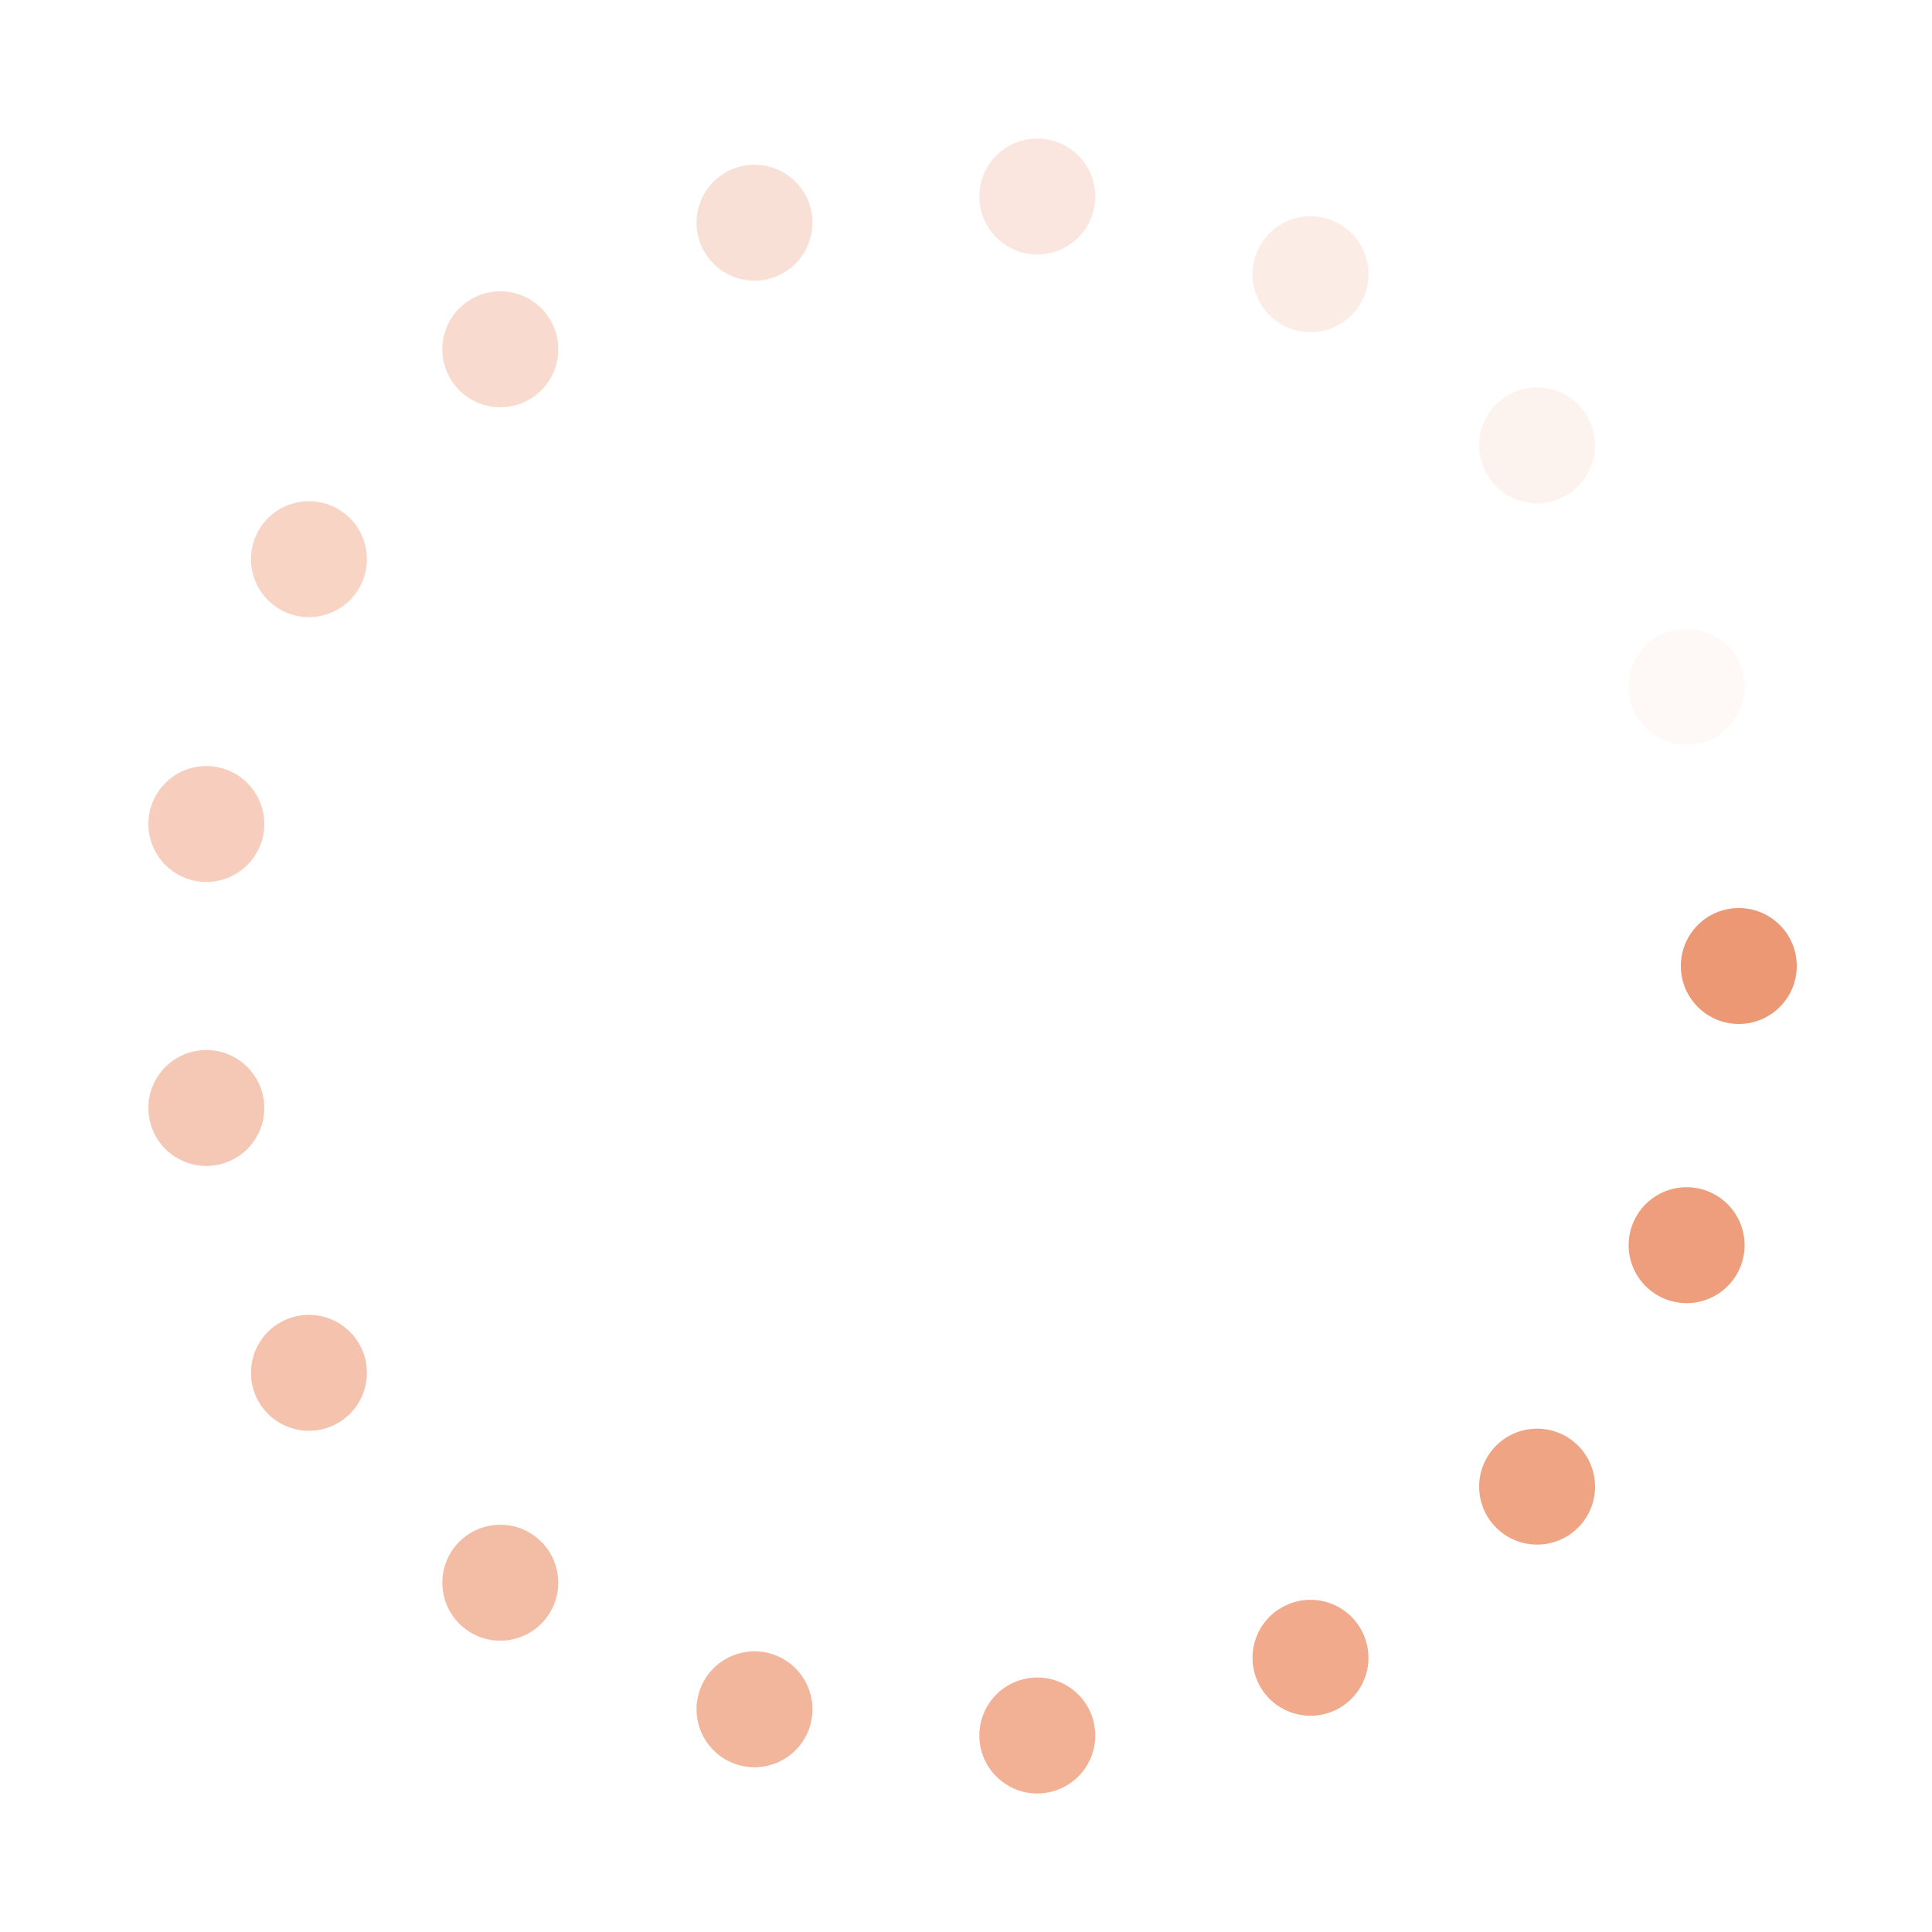 <?xml version="1.0" encoding="utf-8"?>
<svg xmlns="http://www.w3.org/2000/svg" xmlns:xlink="http://www.w3.org/1999/xlink" style="margin: auto; background: rgb(241, 242, 243); display: block; shape-rendering: auto;" width="200px" height="200px" viewBox="0 0 100 100" preserveAspectRatio="xMidYMid">
<g transform="translate(90,50)">
<g transform="rotate(0)">
<circle cx="0" cy="0" r="3" fill="#ed9874" fill-opacity="1">
  <animateTransform attributeName="transform" type="scale" begin="-1.345s" values="1.5 1.5;1 1" keyTimes="0;1" dur="1.429s" repeatCount="indefinite"></animateTransform>
  <animate attributeName="fill-opacity" keyTimes="0;1" dur="1.429s" repeatCount="indefinite" values="1;0" begin="-1.345s"></animate>
</circle>
</g>
</g><g transform="translate(87.299,64.45)">
<g transform="rotate(21.176)">
<circle cx="0" cy="0" r="3" fill="#ed9874" fill-opacity="0.941">
  <animateTransform attributeName="transform" type="scale" begin="-1.261s" values="1.5 1.5;1 1" keyTimes="0;1" dur="1.429s" repeatCount="indefinite"></animateTransform>
  <animate attributeName="fill-opacity" keyTimes="0;1" dur="1.429s" repeatCount="indefinite" values="1;0" begin="-1.261s"></animate>
</circle>
</g>
</g><g transform="translate(79.56,76.948)">
<g transform="rotate(42.353)">
<circle cx="0" cy="0" r="3" fill="#ed9874" fill-opacity="0.882">
  <animateTransform attributeName="transform" type="scale" begin="-1.176s" values="1.5 1.5;1 1" keyTimes="0;1" dur="1.429s" repeatCount="indefinite"></animateTransform>
  <animate attributeName="fill-opacity" keyTimes="0;1" dur="1.429s" repeatCount="indefinite" values="1;0" begin="-1.176s"></animate>
</circle>
</g>
</g><g transform="translate(67.83,85.807)">
<g transform="rotate(63.529)">
<circle cx="0" cy="0" r="3" fill="#ed9874" fill-opacity="0.824">
  <animateTransform attributeName="transform" type="scale" begin="-1.092s" values="1.5 1.5;1 1" keyTimes="0;1" dur="1.429s" repeatCount="indefinite"></animateTransform>
  <animate attributeName="fill-opacity" keyTimes="0;1" dur="1.429s" repeatCount="indefinite" values="1;0" begin="-1.092s"></animate>
</circle>
</g>
</g><g transform="translate(53.691,89.829)">
<g transform="rotate(84.706)">
<circle cx="0" cy="0" r="3" fill="#ed9874" fill-opacity="0.765">
  <animateTransform attributeName="transform" type="scale" begin="-1.008s" values="1.5 1.5;1 1" keyTimes="0;1" dur="1.429s" repeatCount="indefinite"></animateTransform>
  <animate attributeName="fill-opacity" keyTimes="0;1" dur="1.429s" repeatCount="indefinite" values="1;0" begin="-1.008s"></animate>
</circle>
</g>
</g><g transform="translate(39.053,88.473)">
<g transform="rotate(105.882)">
<circle cx="0" cy="0" r="3" fill="#ed9874" fill-opacity="0.706">
  <animateTransform attributeName="transform" type="scale" begin="-0.924s" values="1.5 1.5;1 1" keyTimes="0;1" dur="1.429s" repeatCount="indefinite"></animateTransform>
  <animate attributeName="fill-opacity" keyTimes="0;1" dur="1.429s" repeatCount="indefinite" values="1;0" begin="-0.924s"></animate>
</circle>
</g>
</g><g transform="translate(25.895,81.921)">
<g transform="rotate(127.059)">
<circle cx="0" cy="0" r="3" fill="#ed9874" fill-opacity="0.647">
  <animateTransform attributeName="transform" type="scale" begin="-0.84s" values="1.5 1.5;1 1" keyTimes="0;1" dur="1.429s" repeatCount="indefinite"></animateTransform>
  <animate attributeName="fill-opacity" keyTimes="0;1" dur="1.429s" repeatCount="indefinite" values="1;0" begin="-0.84s"></animate>
</circle>
</g>
</g><g transform="translate(15.991,71.057)">
<g transform="rotate(148.235)">
<circle cx="0" cy="0" r="3" fill="#ed9874" fill-opacity="0.588">
  <animateTransform attributeName="transform" type="scale" begin="-0.756s" values="1.5 1.5;1 1" keyTimes="0;1" dur="1.429s" repeatCount="indefinite"></animateTransform>
  <animate attributeName="fill-opacity" keyTimes="0;1" dur="1.429s" repeatCount="indefinite" values="1;0" begin="-0.756s"></animate>
</circle>
</g>
</g><g transform="translate(10.681,57.35)">
<g transform="rotate(169.412)">
<circle cx="0" cy="0" r="3" fill="#ed9874" fill-opacity="0.529">
  <animateTransform attributeName="transform" type="scale" begin="-0.672s" values="1.5 1.5;1 1" keyTimes="0;1" dur="1.429s" repeatCount="indefinite"></animateTransform>
  <animate attributeName="fill-opacity" keyTimes="0;1" dur="1.429s" repeatCount="indefinite" values="1;0" begin="-0.672s"></animate>
</circle>
</g>
</g><g transform="translate(10.681,42.65)">
<g transform="rotate(190.588)">
<circle cx="0" cy="0" r="3" fill="#ed9874" fill-opacity="0.471">
  <animateTransform attributeName="transform" type="scale" begin="-0.588s" values="1.5 1.5;1 1" keyTimes="0;1" dur="1.429s" repeatCount="indefinite"></animateTransform>
  <animate attributeName="fill-opacity" keyTimes="0;1" dur="1.429s" repeatCount="indefinite" values="1;0" begin="-0.588s"></animate>
</circle>
</g>
</g><g transform="translate(15.991,28.943)">
<g transform="rotate(211.765)">
<circle cx="0" cy="0" r="3" fill="#ed9874" fill-opacity="0.412">
  <animateTransform attributeName="transform" type="scale" begin="-0.504s" values="1.5 1.5;1 1" keyTimes="0;1" dur="1.429s" repeatCount="indefinite"></animateTransform>
  <animate attributeName="fill-opacity" keyTimes="0;1" dur="1.429s" repeatCount="indefinite" values="1;0" begin="-0.504s"></animate>
</circle>
</g>
</g><g transform="translate(25.895,18.079)">
<g transform="rotate(232.941)">
<circle cx="0" cy="0" r="3" fill="#ed9874" fill-opacity="0.353">
  <animateTransform attributeName="transform" type="scale" begin="-0.42s" values="1.5 1.5;1 1" keyTimes="0;1" dur="1.429s" repeatCount="indefinite"></animateTransform>
  <animate attributeName="fill-opacity" keyTimes="0;1" dur="1.429s" repeatCount="indefinite" values="1;0" begin="-0.42s"></animate>
</circle>
</g>
</g><g transform="translate(39.053,11.527)">
<g transform="rotate(254.118)">
<circle cx="0" cy="0" r="3" fill="#ed9874" fill-opacity="0.294">
  <animateTransform attributeName="transform" type="scale" begin="-0.336s" values="1.5 1.5;1 1" keyTimes="0;1" dur="1.429s" repeatCount="indefinite"></animateTransform>
  <animate attributeName="fill-opacity" keyTimes="0;1" dur="1.429s" repeatCount="indefinite" values="1;0" begin="-0.336s"></animate>
</circle>
</g>
</g><g transform="translate(53.691,10.171)">
<g transform="rotate(275.294)">
<circle cx="0" cy="0" r="3" fill="#ed9874" fill-opacity="0.235">
  <animateTransform attributeName="transform" type="scale" begin="-0.252s" values="1.5 1.5;1 1" keyTimes="0;1" dur="1.429s" repeatCount="indefinite"></animateTransform>
  <animate attributeName="fill-opacity" keyTimes="0;1" dur="1.429s" repeatCount="indefinite" values="1;0" begin="-0.252s"></animate>
</circle>
</g>
</g><g transform="translate(67.83,14.193)">
<g transform="rotate(296.471)">
<circle cx="0" cy="0" r="3" fill="#ed9874" fill-opacity="0.176">
  <animateTransform attributeName="transform" type="scale" begin="-0.168s" values="1.5 1.5;1 1" keyTimes="0;1" dur="1.429s" repeatCount="indefinite"></animateTransform>
  <animate attributeName="fill-opacity" keyTimes="0;1" dur="1.429s" repeatCount="indefinite" values="1;0" begin="-0.168s"></animate>
</circle>
</g>
</g><g transform="translate(79.56,23.052)">
<g transform="rotate(317.647)">
<circle cx="0" cy="0" r="3" fill="#ed9874" fill-opacity="0.118">
  <animateTransform attributeName="transform" type="scale" begin="-0.084s" values="1.5 1.5;1 1" keyTimes="0;1" dur="1.429s" repeatCount="indefinite"></animateTransform>
  <animate attributeName="fill-opacity" keyTimes="0;1" dur="1.429s" repeatCount="indefinite" values="1;0" begin="-0.084s"></animate>
</circle>
</g>
</g><g transform="translate(87.299,35.55)">
<g transform="rotate(338.824)">
<circle cx="0" cy="0" r="3" fill="#ed9874" fill-opacity="0.059">
  <animateTransform attributeName="transform" type="scale" begin="0s" values="1.5 1.5;1 1" keyTimes="0;1" dur="1.429s" repeatCount="indefinite"></animateTransform>
  <animate attributeName="fill-opacity" keyTimes="0;1" dur="1.429s" repeatCount="indefinite" values="1;0" begin="0s"></animate>
</circle>
</g>
</g>
<!-- [ldio] generated by https://loading.io/ --></svg>